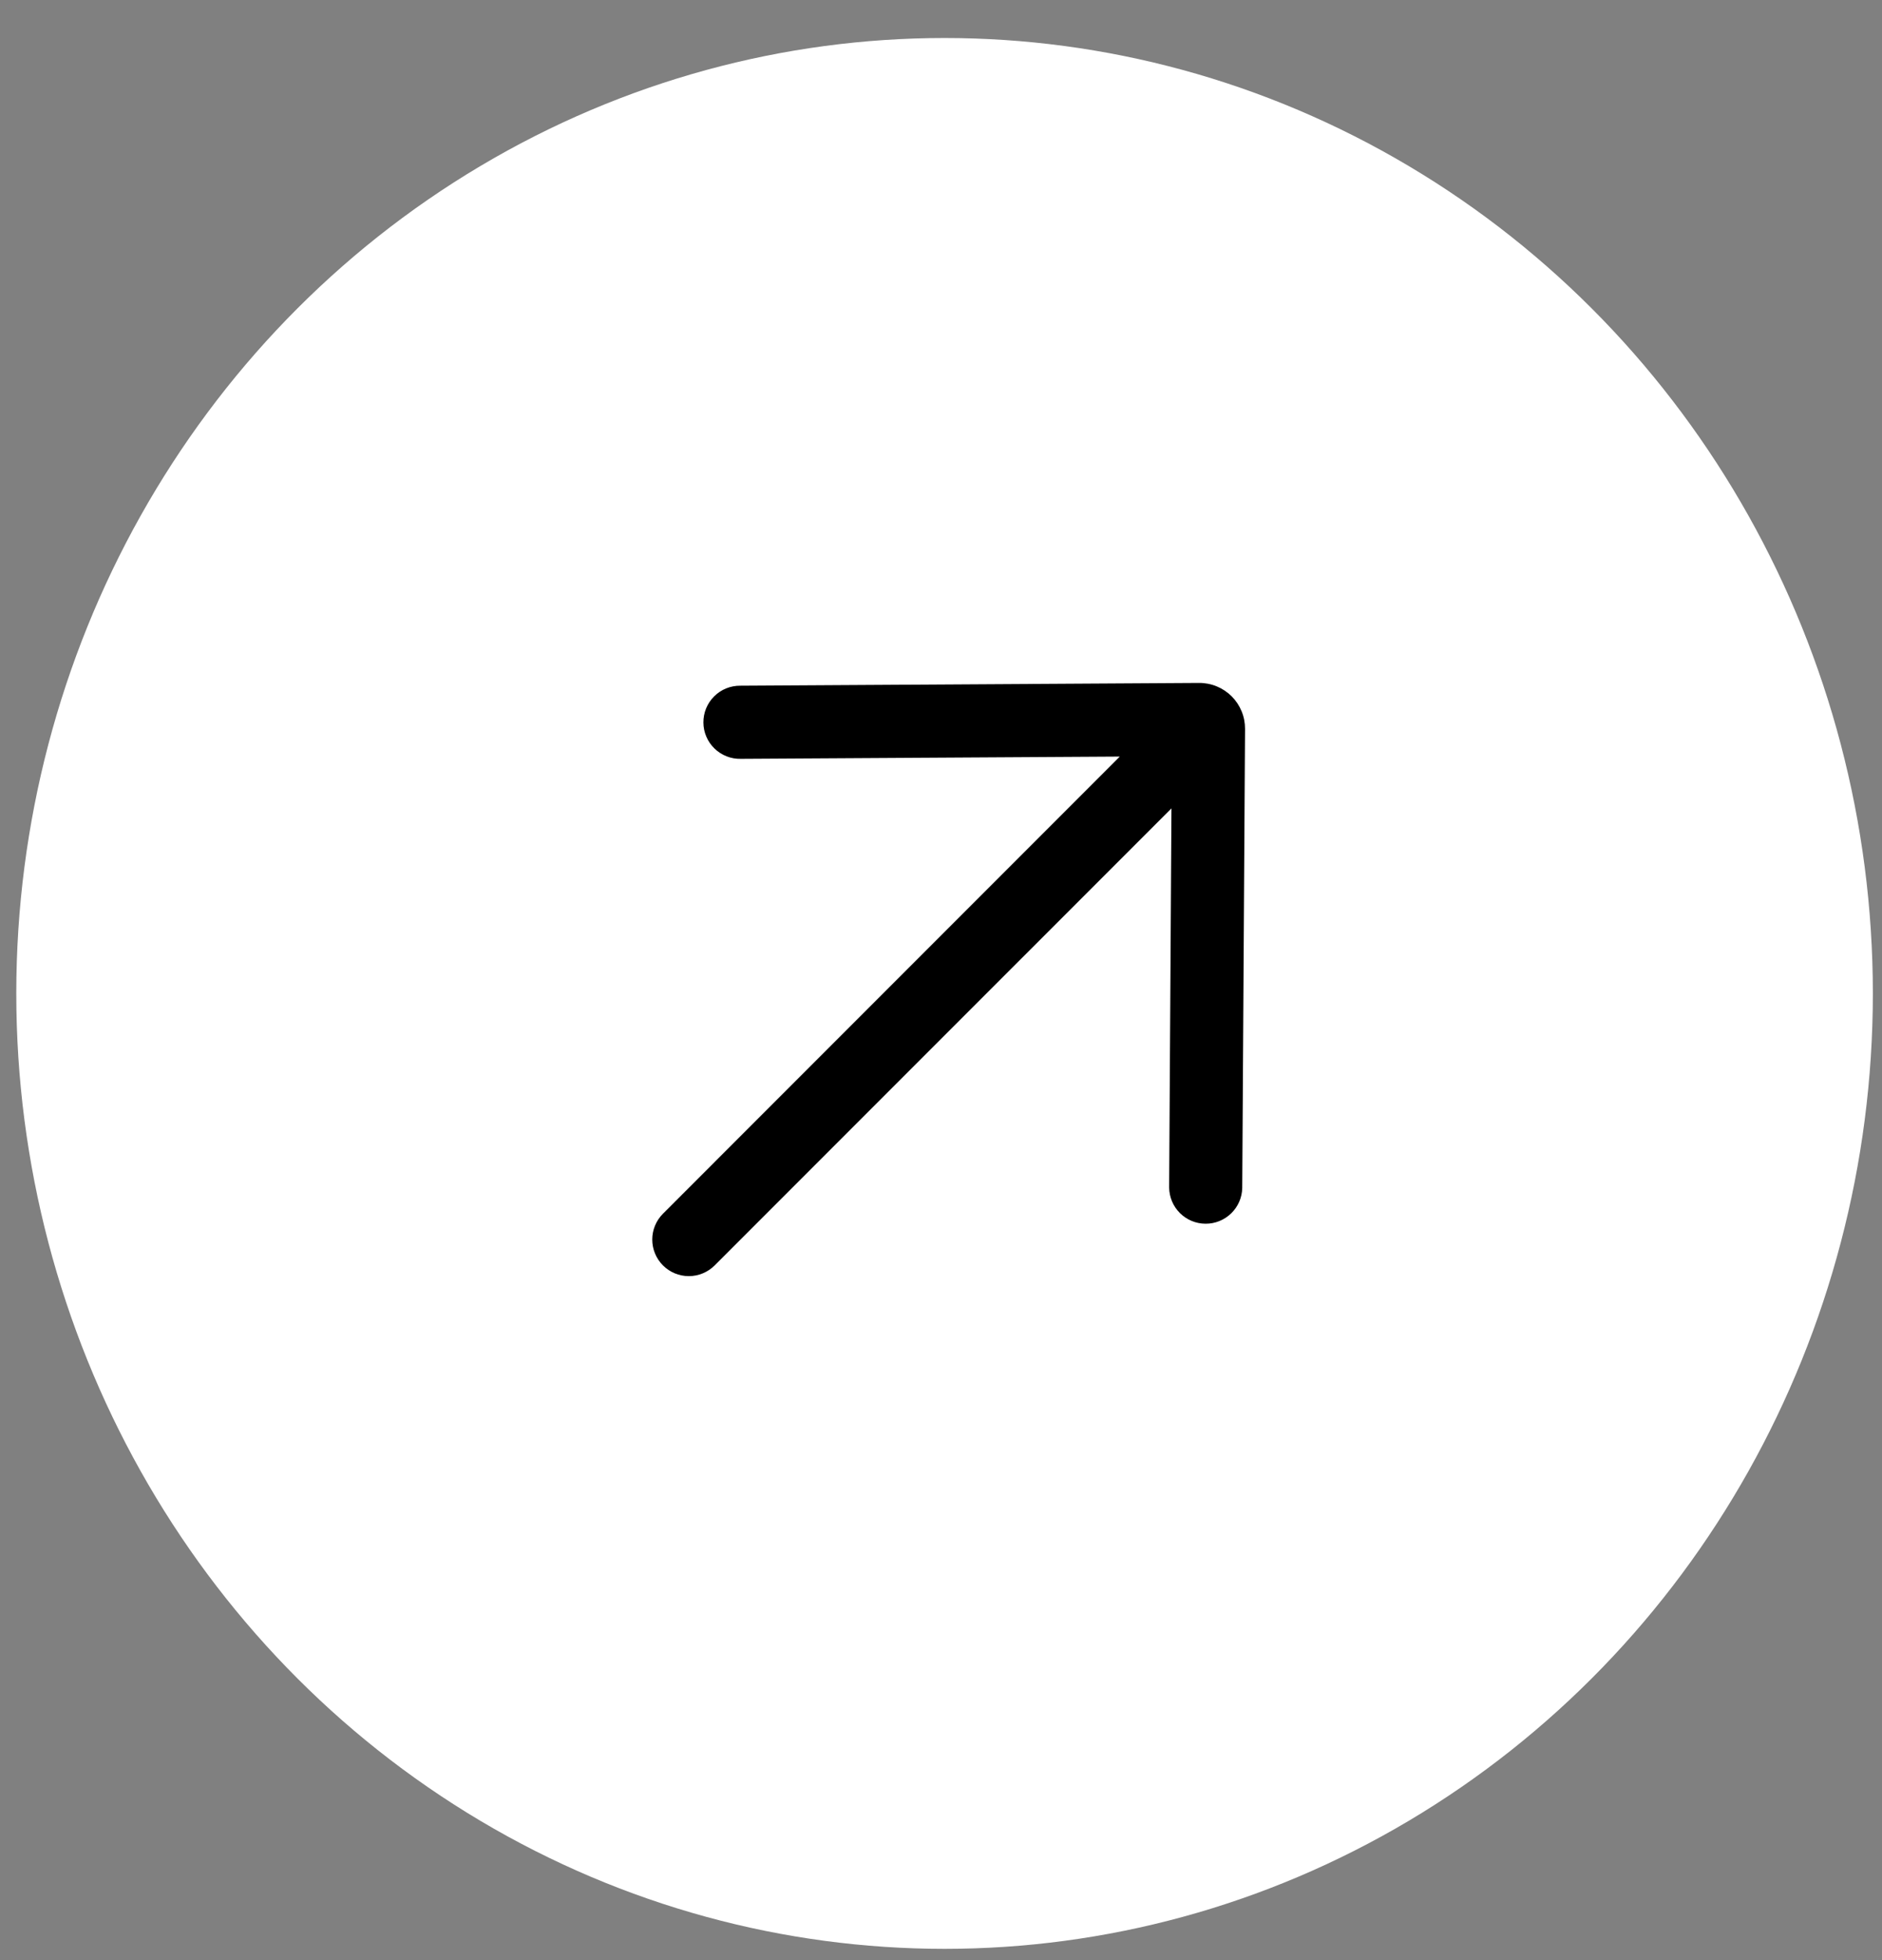 <svg width="49" height="51" viewBox="0 0 49 51" fill="none" xmlns="http://www.w3.org/2000/svg">
<rect x="0" y="0" width="49" height="51" fill="#808080" stroke="none"/>
<ellipse cx="24.593" cy="25.849" rx="24.169" ry="24.86" fill="white"/>
<path d="M19.274 17.842C19.148 17.841 19.023 17.865 18.906 17.912C18.789 17.96 18.683 18.03 18.593 18.12C18.504 18.209 18.433 18.315 18.385 18.431C18.337 18.548 18.313 18.673 18.314 18.8C18.314 18.926 18.34 19.051 18.39 19.167C18.439 19.283 18.511 19.388 18.602 19.476C18.692 19.564 18.8 19.633 18.917 19.679C19.035 19.726 19.16 19.748 19.287 19.745L29.155 19.686L17.261 31.581C17.083 31.759 16.982 32.001 16.982 32.253C16.982 32.506 17.083 32.748 17.261 32.926C17.439 33.105 17.682 33.205 17.934 33.205C18.186 33.205 18.428 33.105 18.607 32.926L30.5 21.034L30.44 30.899C30.443 31.149 30.543 31.387 30.72 31.564C30.897 31.74 31.136 31.84 31.386 31.841C31.636 31.843 31.876 31.746 32.055 31.572C32.234 31.398 32.338 31.161 32.343 30.911L32.416 18.966C32.417 18.809 32.387 18.653 32.327 18.508C32.267 18.362 32.179 18.23 32.068 18.118C31.956 18.007 31.824 17.919 31.678 17.859C31.533 17.799 31.377 17.769 31.22 17.77L19.274 17.842Z" fill="black"/>
</svg>
